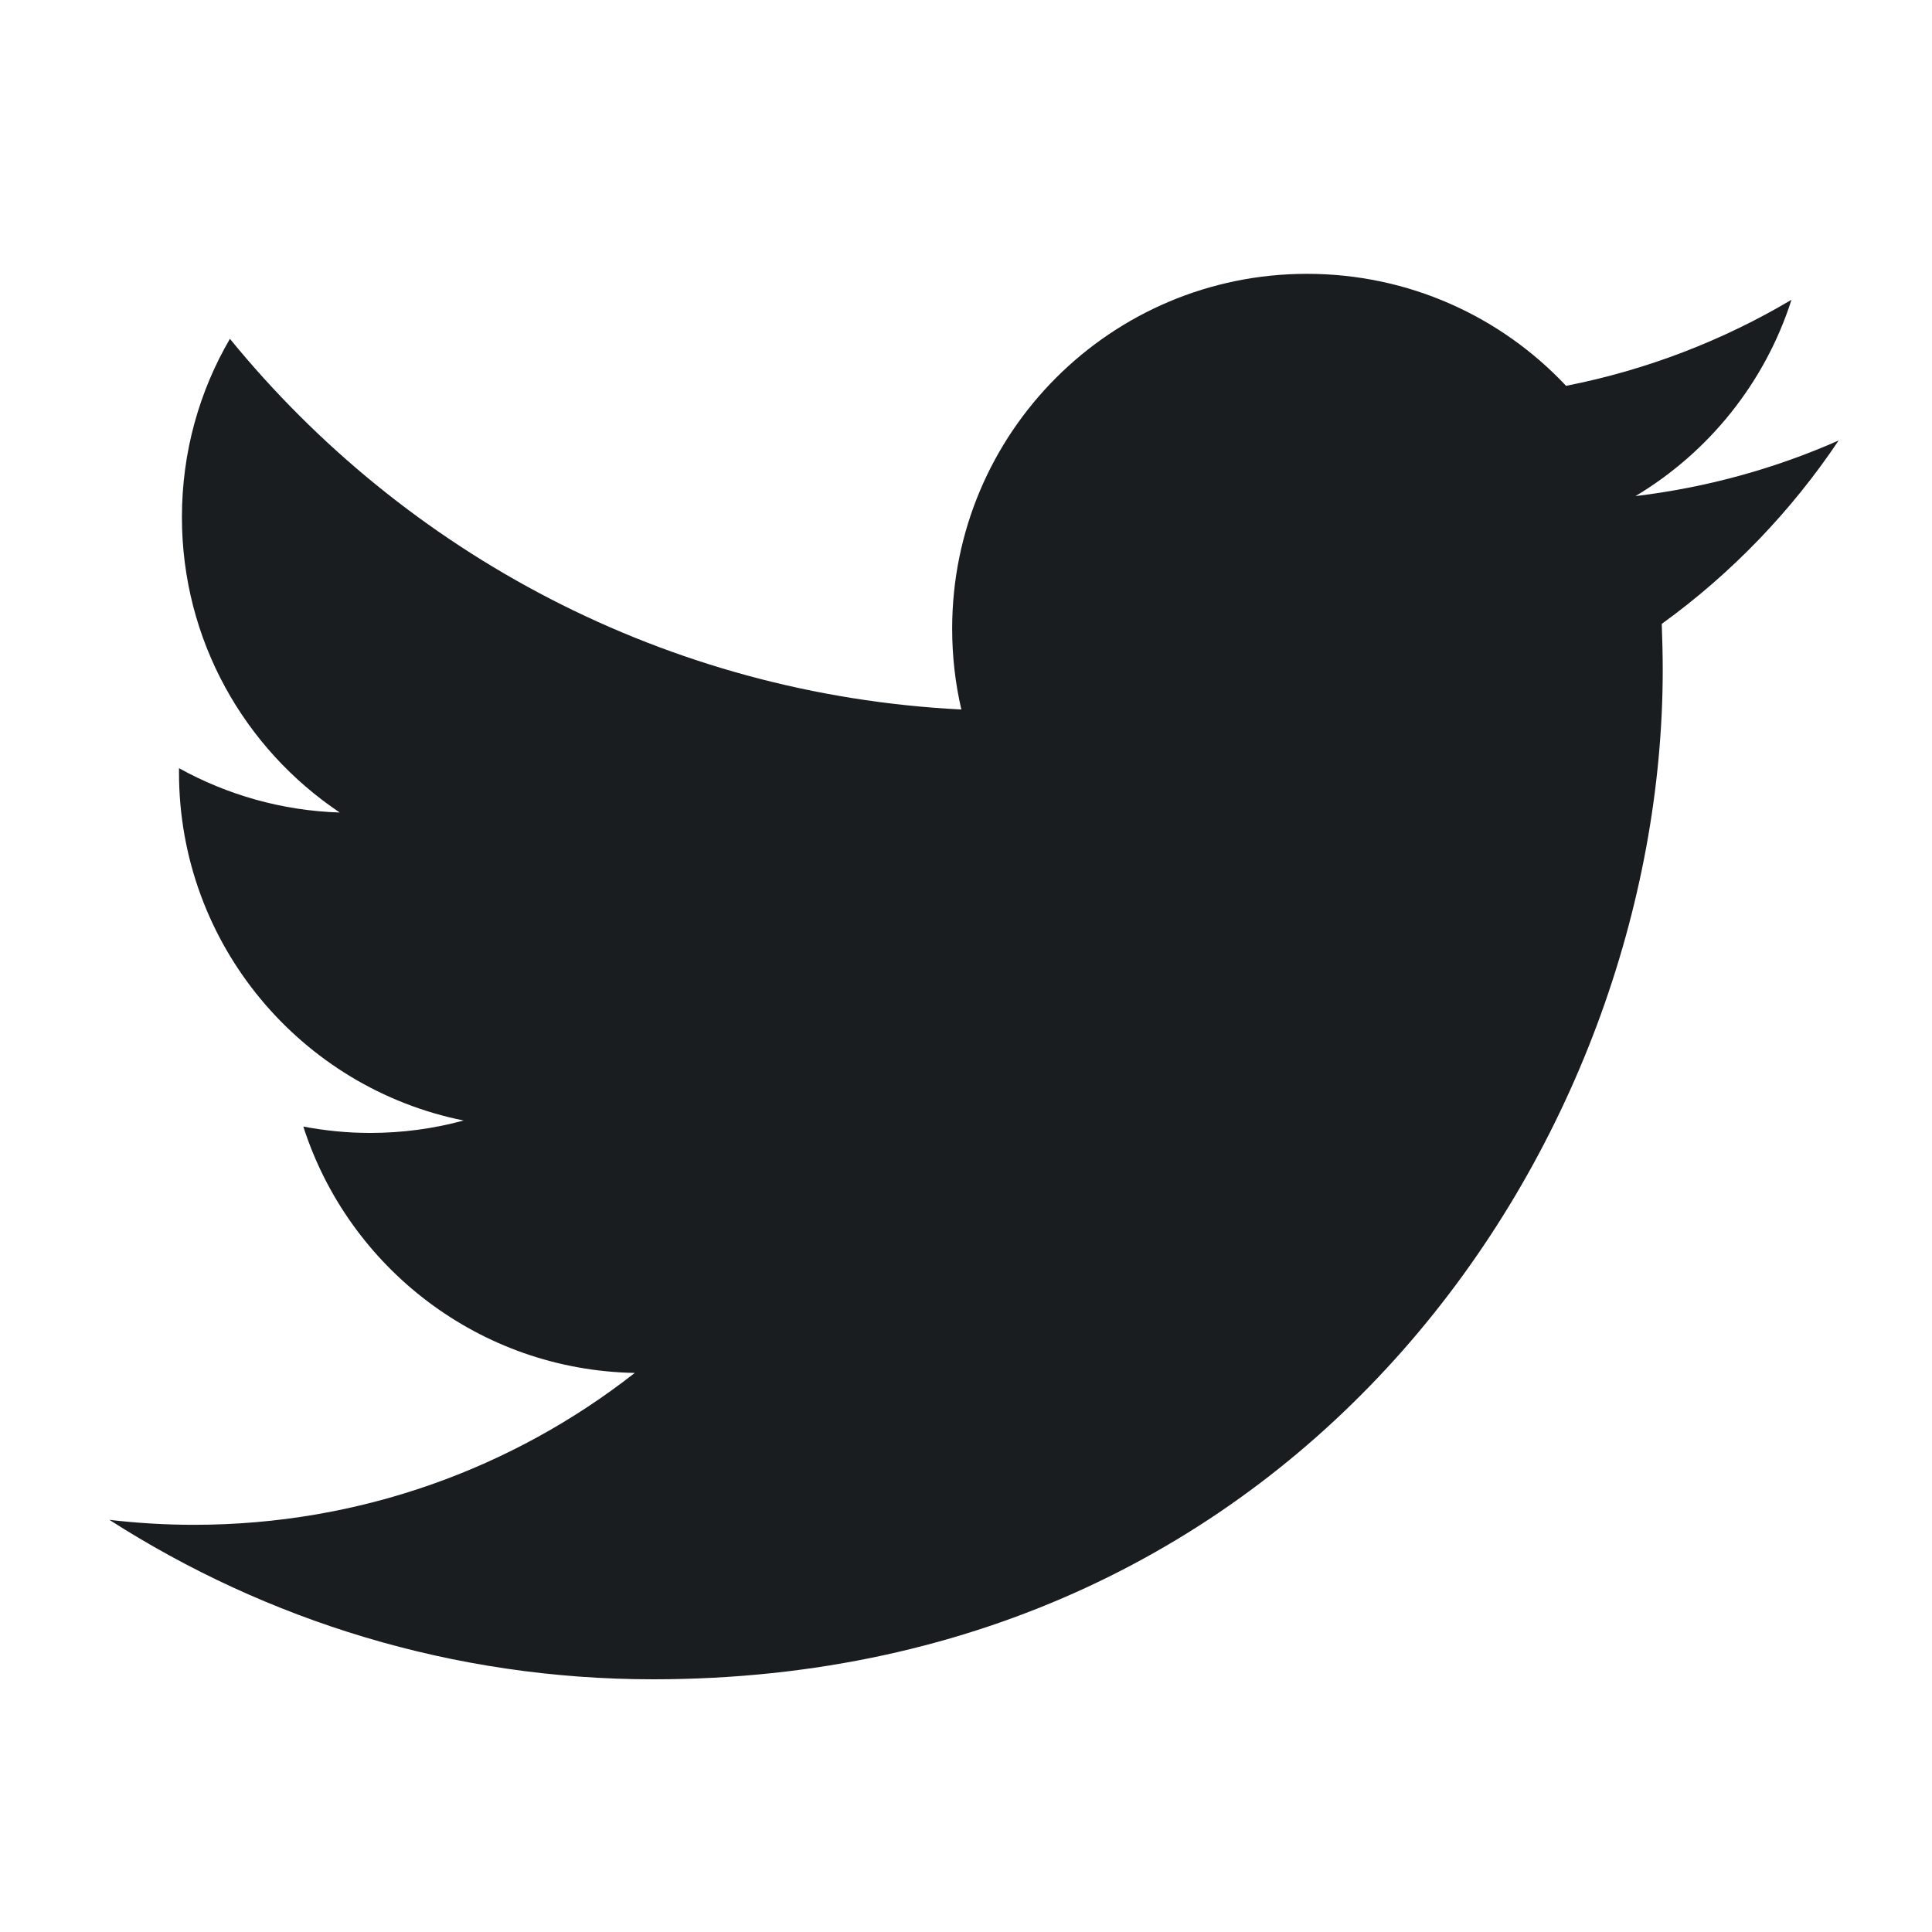 <svg xmlns="http://www.w3.org/2000/svg" viewBox="0 0 22 22"><path d="m440.71 531.83c-.589.261-1.221.437-1.885.517.678-.406 1.198-1.049 1.443-1.816-.634.376-1.337.649-2.085.796-.599-.638-1.452-1.036-2.396-1.036-1.813 0-3.283 1.469-3.283 3.282 0 .257.029.508.085.748-2.728-.137-5.147-1.444-6.766-3.429-.283.485-.444 1.048-.444 1.65 0 1.139.58 2.143 1.46 2.732-.538-.017-1.044-.165-1.487-.41 0 .014 0 .027 0 .041 0 1.59 1.132 2.917 2.633 3.218-.275.075-.565.115-.865.115-.211 0-.417-.021-.618-.059.418 1.304 1.63 2.253 3.066 2.279-1.123.88-2.539 1.405-4.077 1.405-.265 0-.526-.016-.783-.046 1.453.931 3.178 1.475 5.03 1.475 6.04 0 9.339-5 9.339-9.338 0-.142-.004-.284-.009-.425.641-.463 1.198-1.041 1.638-1.699" fill="#1A1D20" transform="matrix(1.231 0 0 1.231-521.57-649.67)"/></svg>